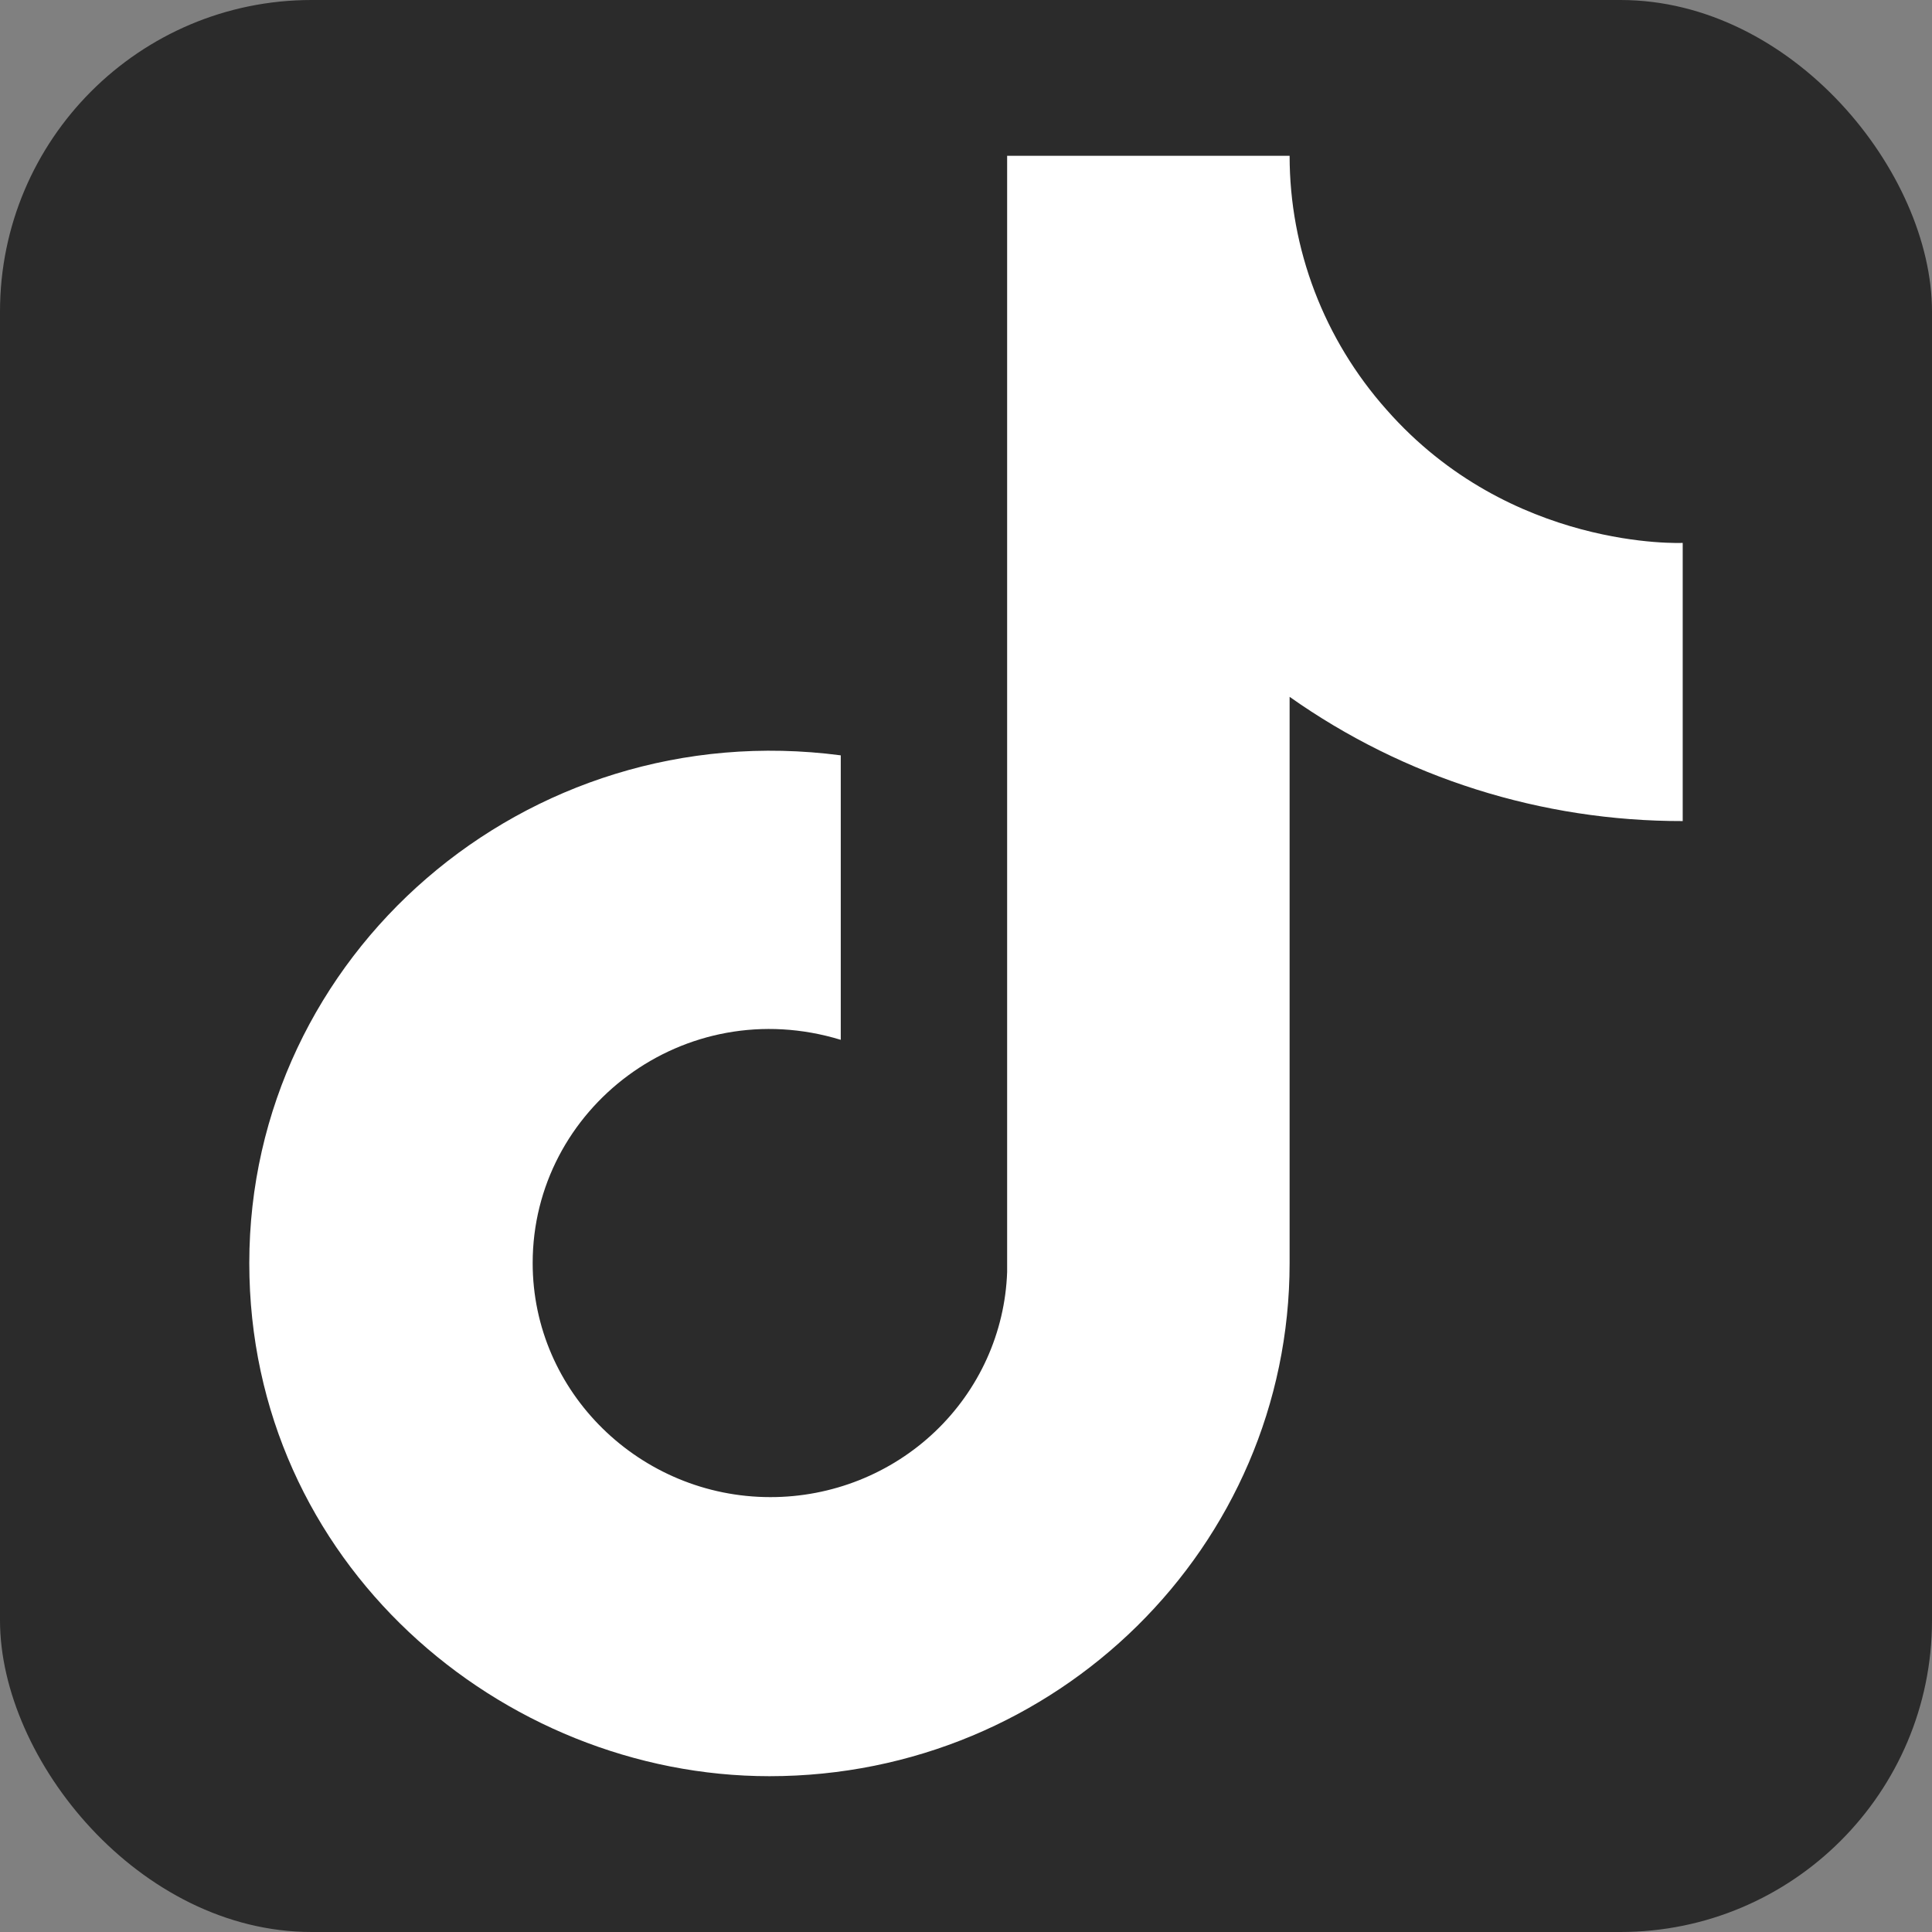 <svg width="62" height="62" viewBox="0 0 62 62" fill="none" xmlns="http://www.w3.org/2000/svg">
<rect x="0" y="0" width="62" height="62" fill="#808080" stroke="none"/>
<rect width="62" height="62" rx="10" fill="#2B2B2B"/>
<path d="M44.495 13.147C42.49 10.892 41.385 7.997 41.385 5H32.32V40.822C32.252 42.761 31.421 44.598 30.003 45.946C28.586 47.293 26.692 48.046 24.722 48.044C20.556 48.044 17.094 44.693 17.094 40.533C17.094 35.564 21.964 31.838 26.981 33.369V24.24C16.86 22.911 8 30.653 8 40.533C8 50.153 16.097 57 24.693 57C33.904 57 41.385 49.633 41.385 40.533V22.362C45.061 24.962 49.474 26.357 54 26.349V17.422C54 17.422 48.485 17.682 44.495 13.147Z" fill="white"/>
</svg>
